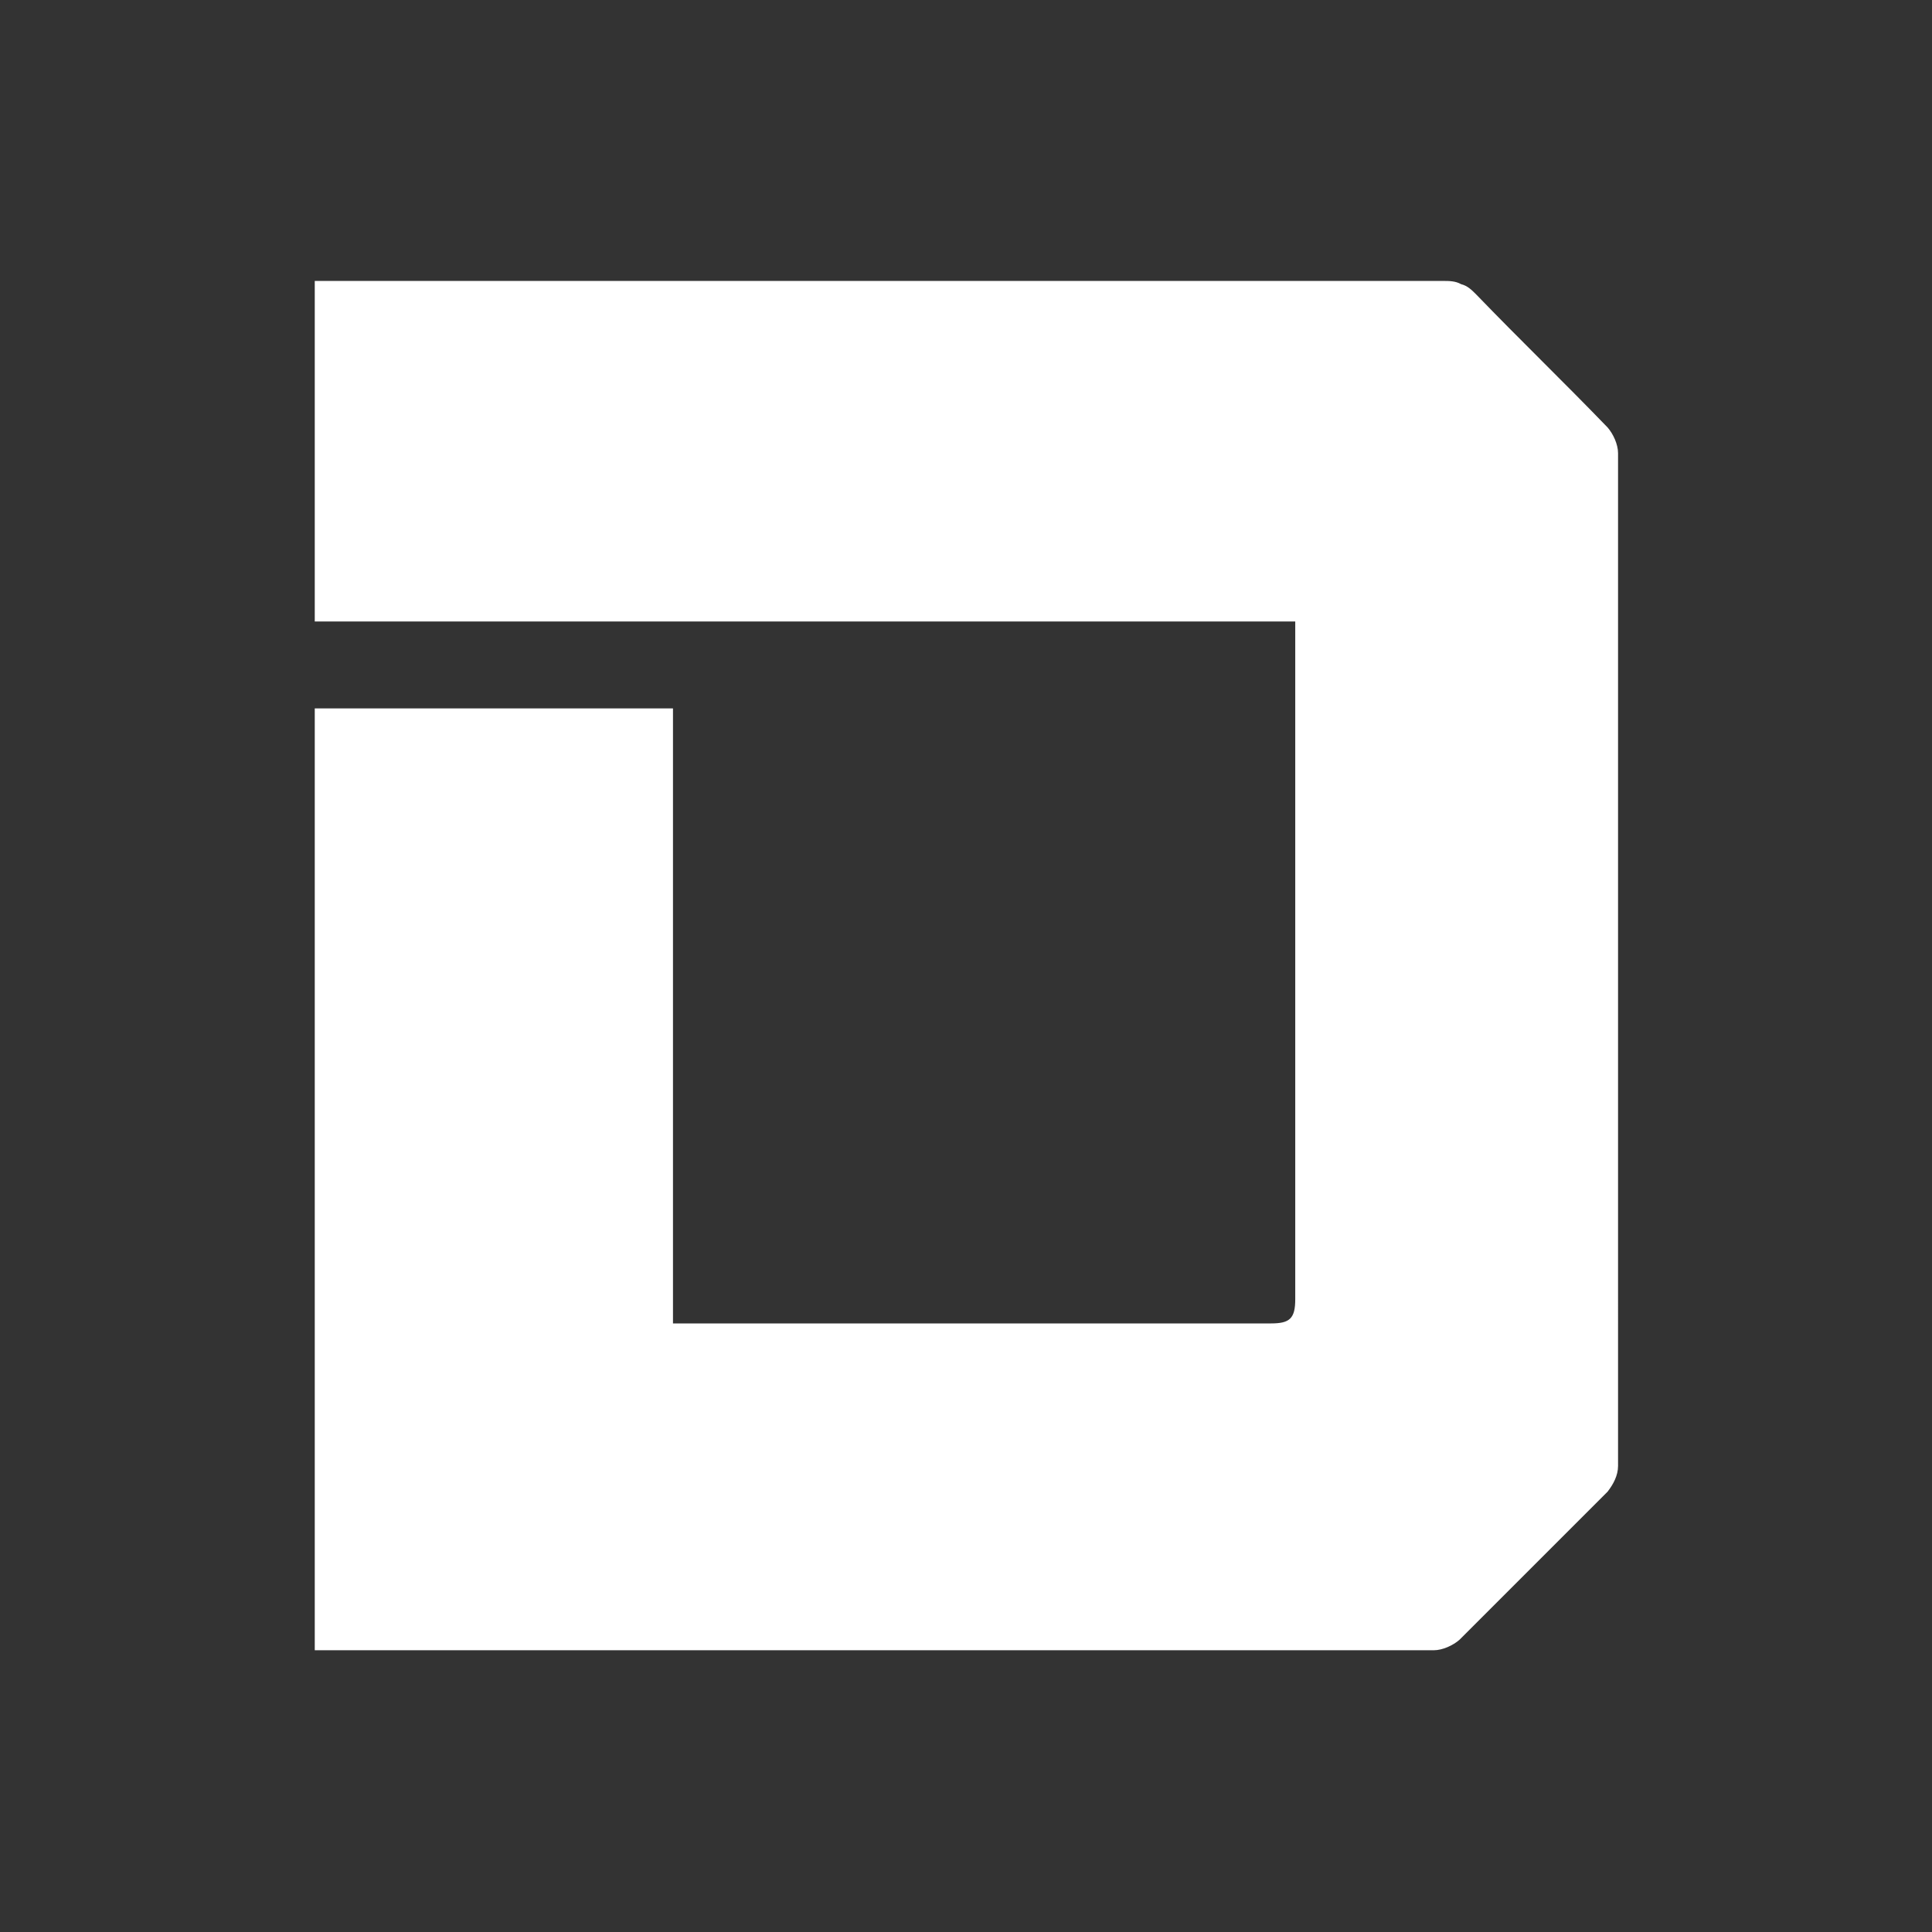 <?xml version="1.0" encoding="UTF-8"?>
<svg xmlns="http://www.w3.org/2000/svg" viewBox="0 0 24 24">
	<rect x="0" y="0" width="24" height="24" fill="#333333" stroke="none"/>
	<path d="M3.91 20.5h13.9c.11 0 .24-.06.32-.13l1.84-1.84c.07-.09.13-.2.13-.32V5.63c0-.11-.06-.24-.13-.32-.54-.56-1.09-1.09-1.63-1.65-.06-.06-.11-.11-.19-.13-.07-.04-.15-.04-.22-.04H3.91v4.23h12.18v8.42c0 .24-.07.3-.3.3H8.36V8.8H3.91v11.7Z" style="fill:#fff"/>
</svg>
